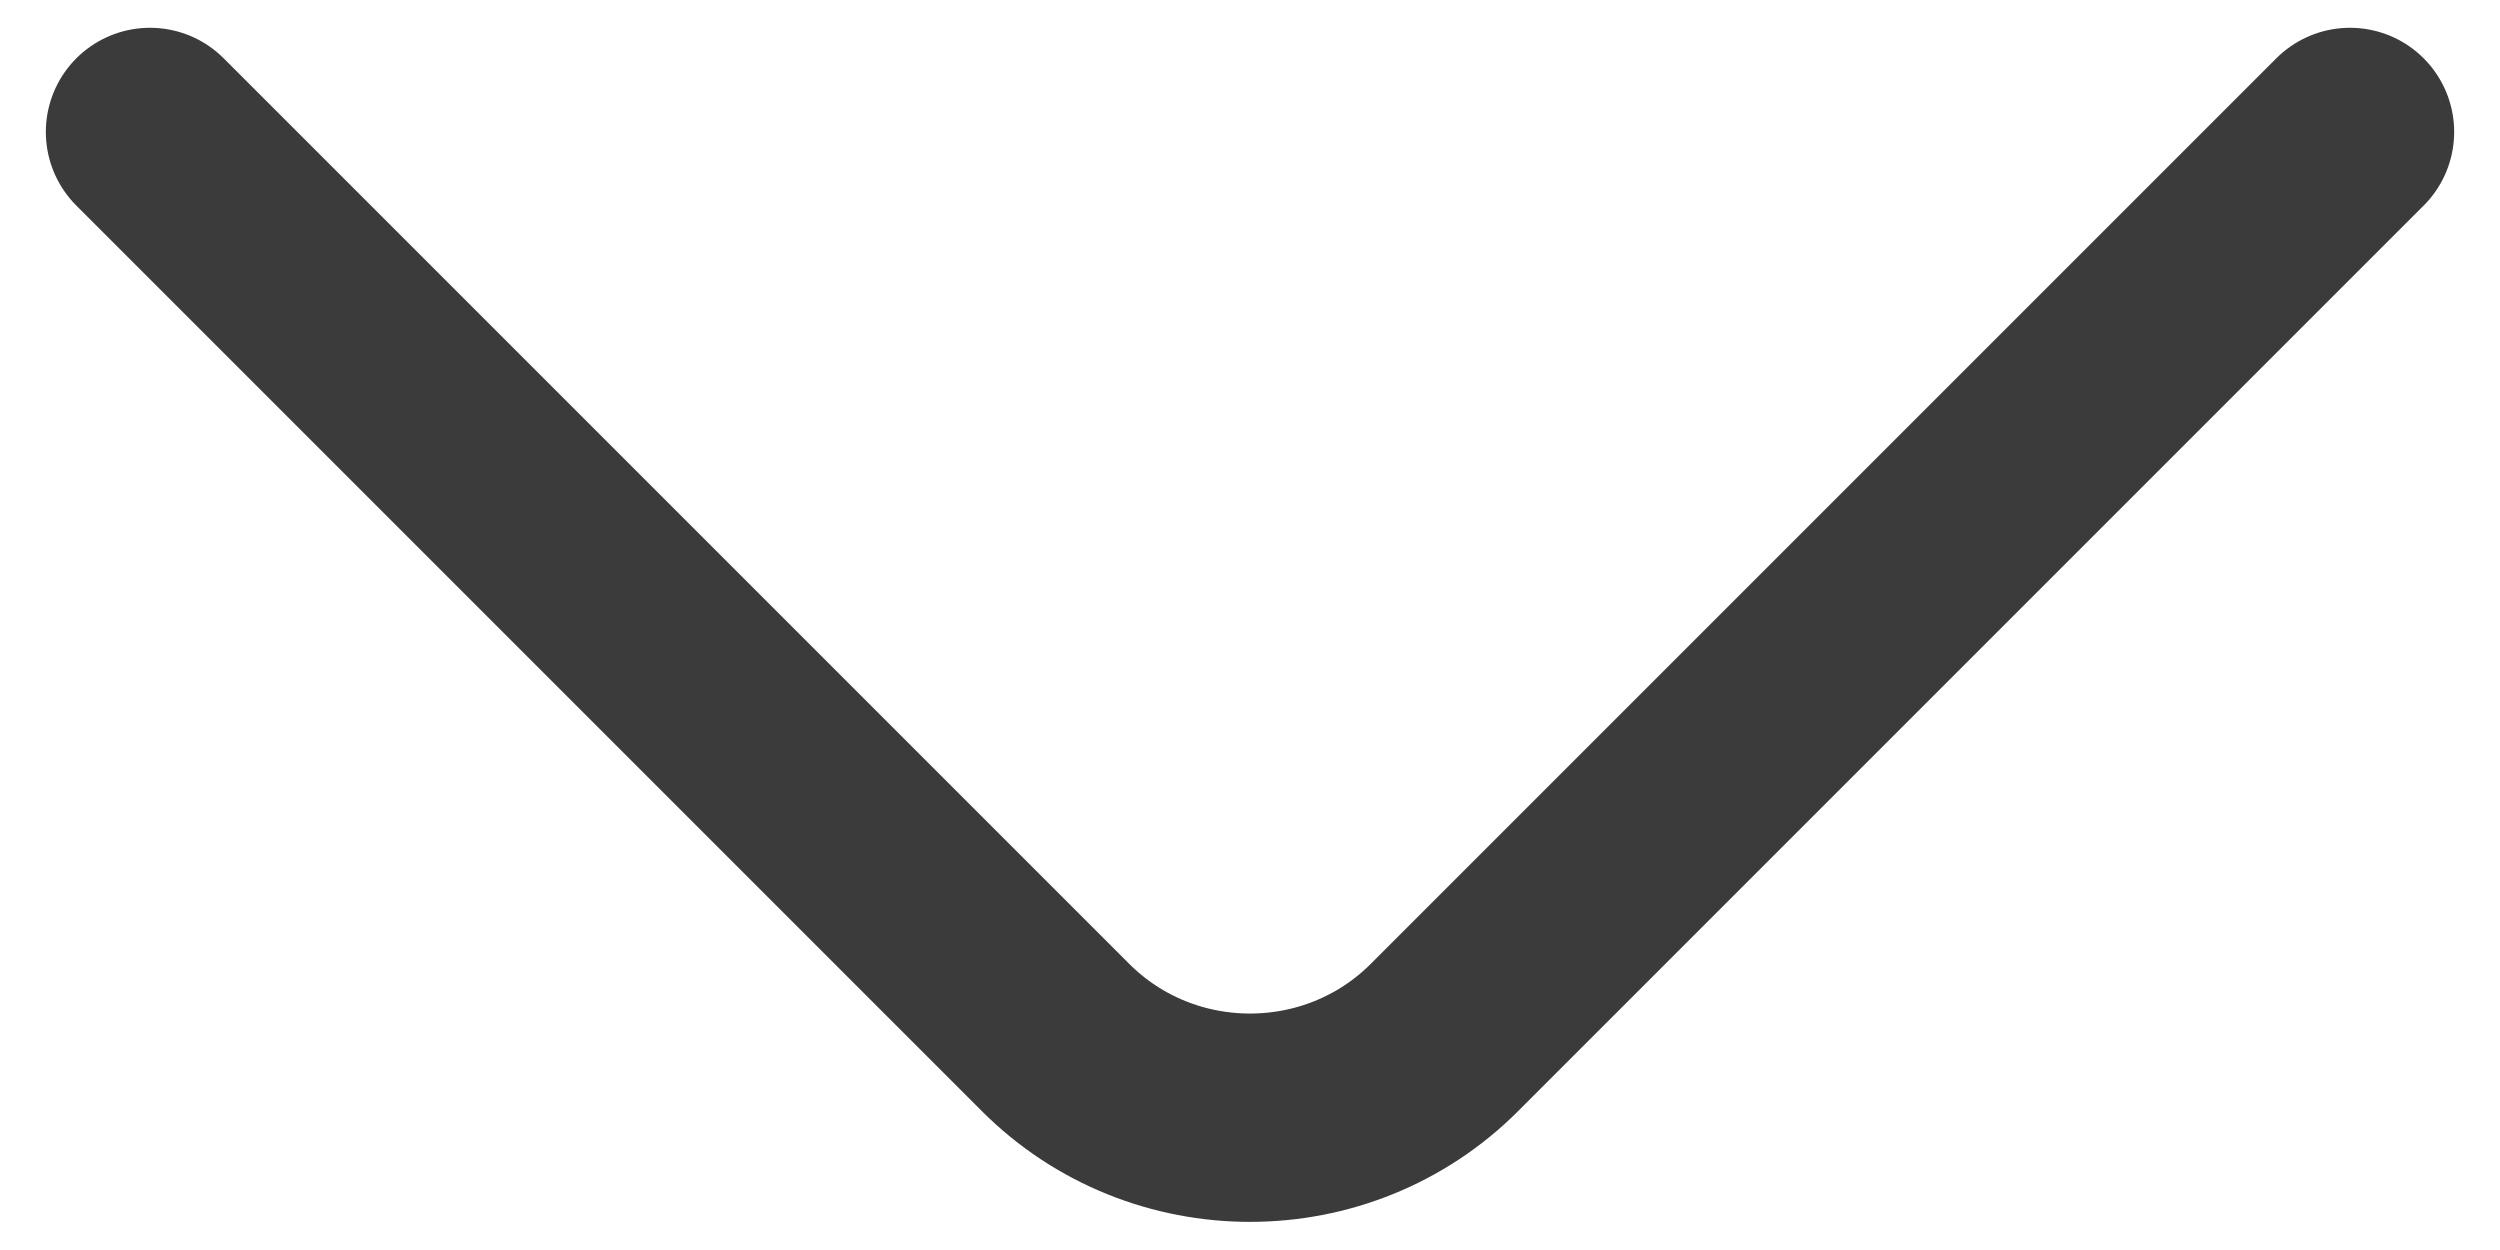 <svg width="18" height="9" viewBox="0 0 18 9" fill="none" xmlns="http://www.w3.org/2000/svg">
<path d="M16.92 0.95L10.4 7.47C9.63 8.24 8.37 8.24 7.6 7.47L1.08 0.95" stroke="#3B3B3B" stroke-width="1.5" stroke-miterlimit="10" stroke-linecap="round" stroke-linejoin="round"/>
</svg>
